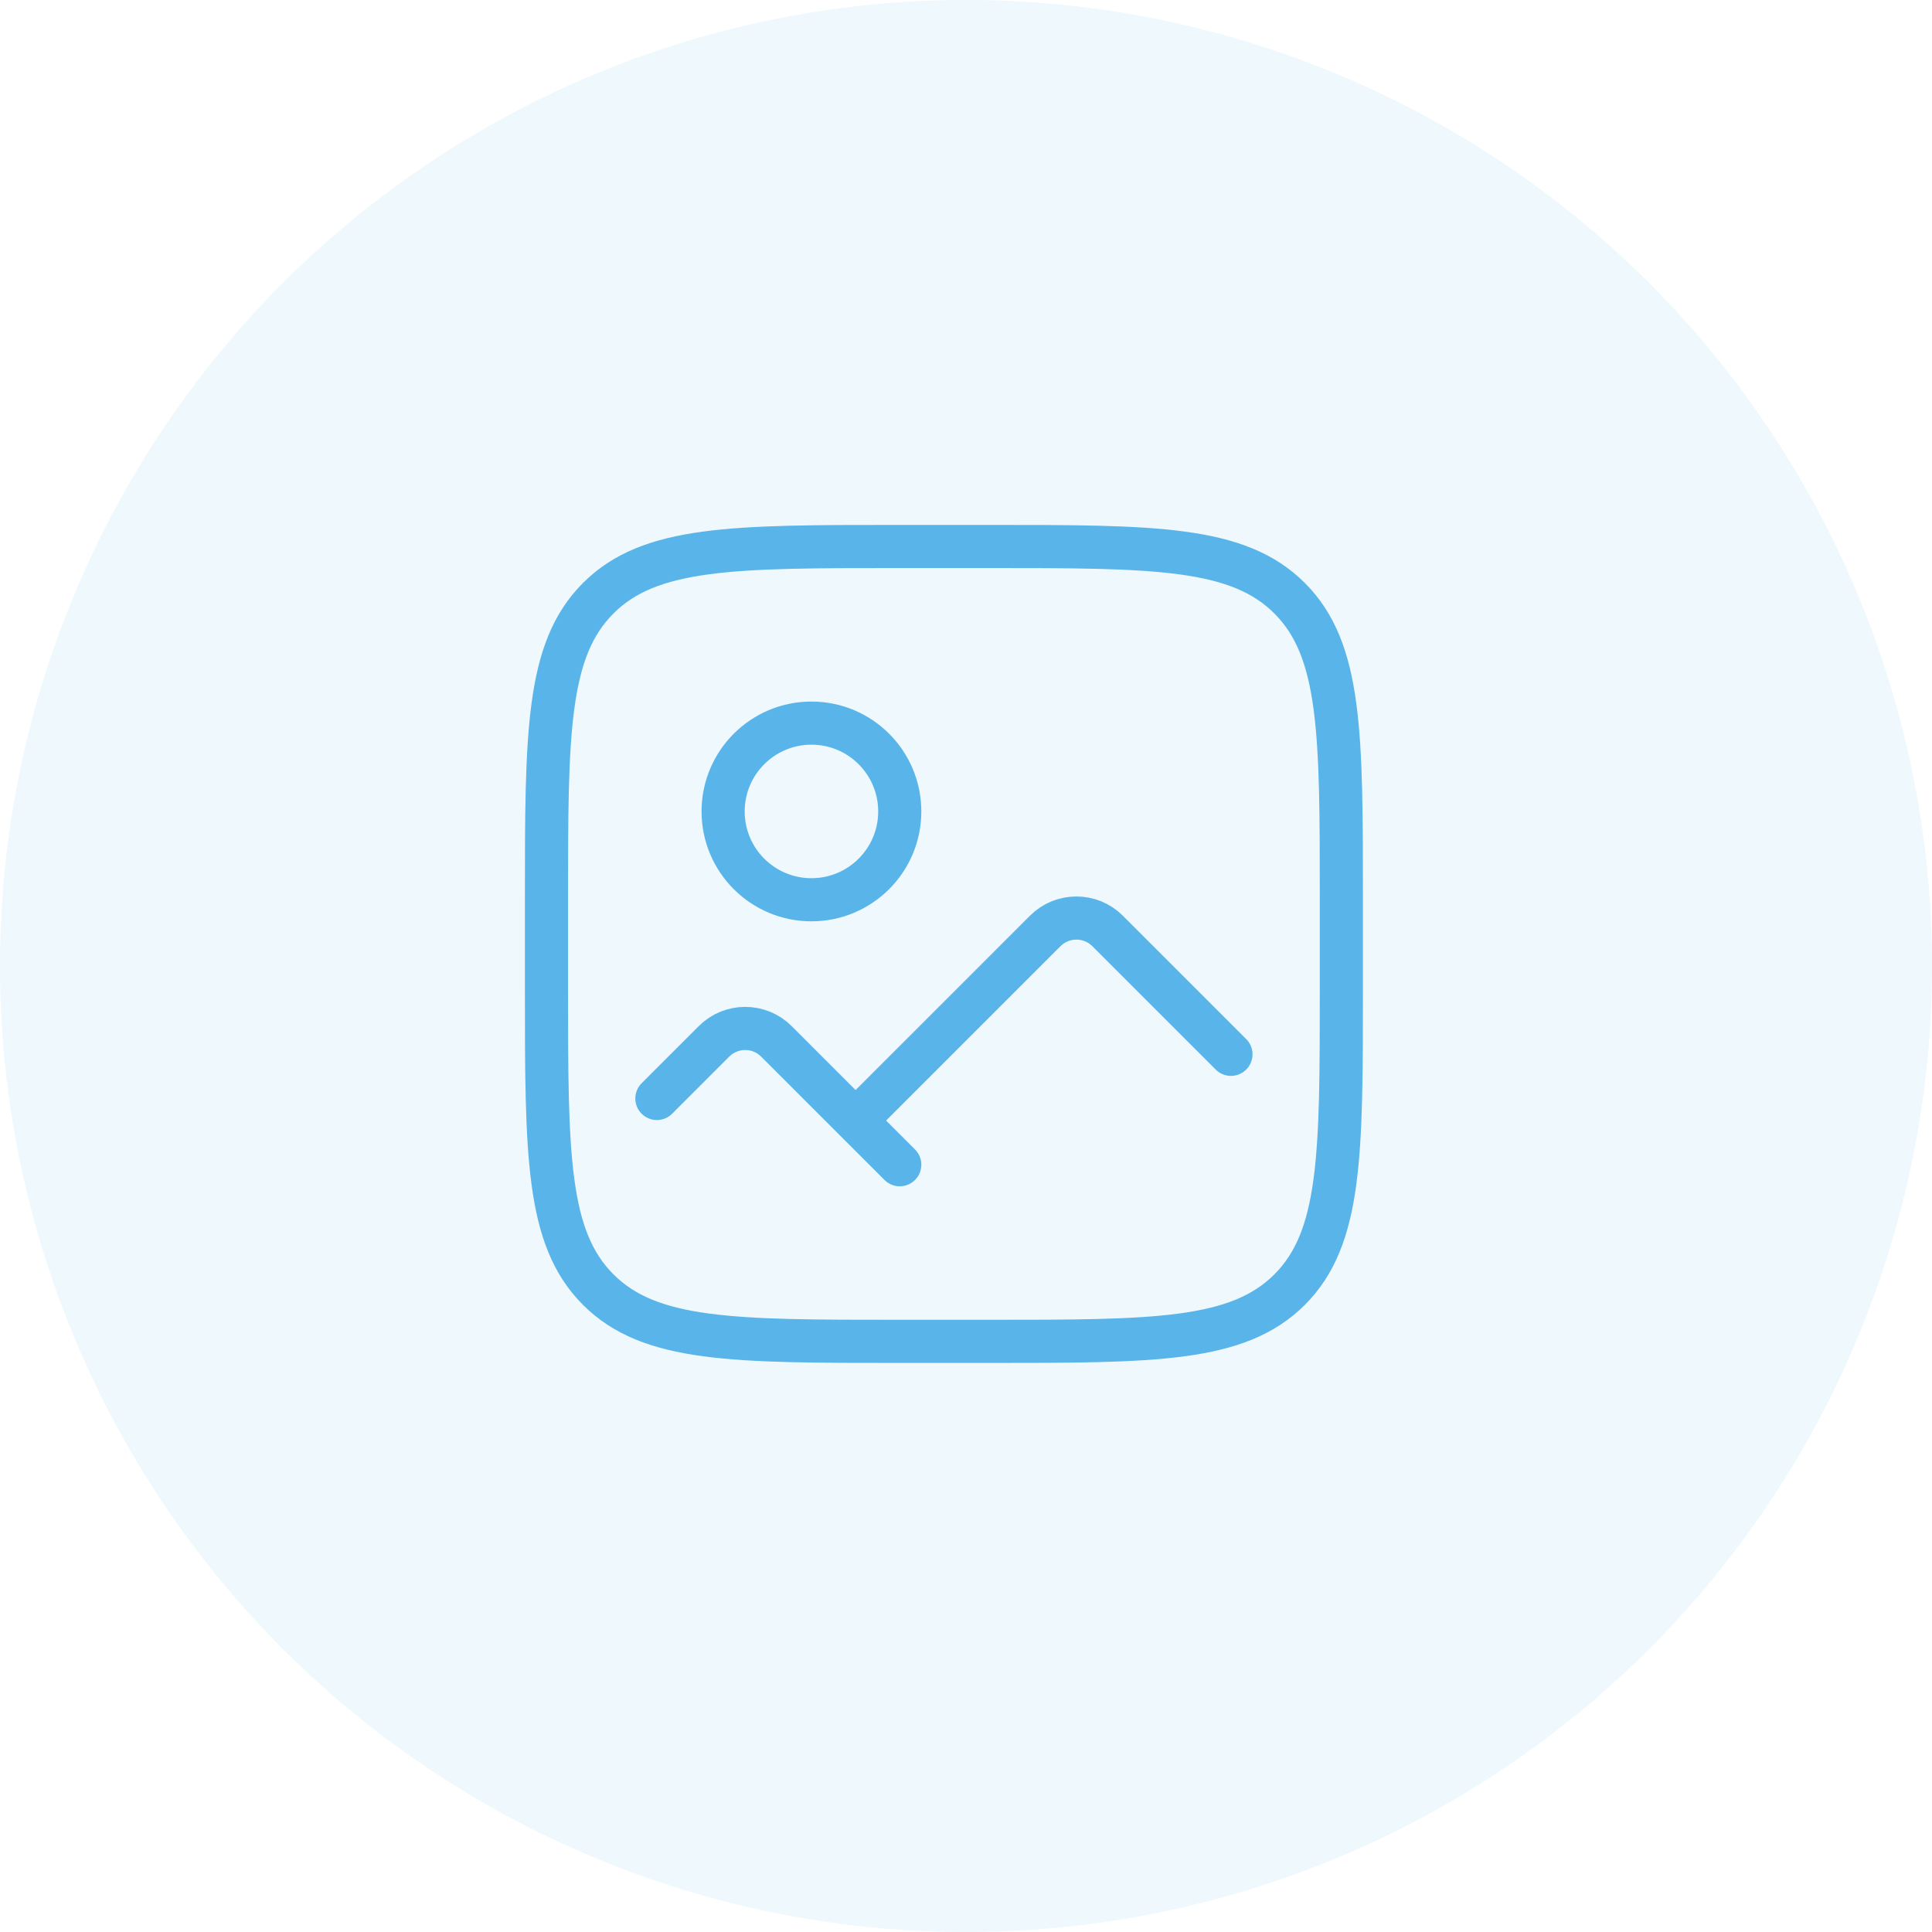 <svg xmlns="http://www.w3.org/2000/svg" width="56" height="56" viewBox="0 0 56 56" fill="none"><circle cx="28" cy="28" r="28" fill="#59B4E9" fill-opacity="0.1"></circle><g clip-path="url(#clip0_315_1156)"><path d="M15.84 26.08C15.84 21.253 15.84 18.839 17.34 17.34C18.839 15.84 21.253 15.84 26.08 15.84H28.64C33.467 15.84 35.881 15.84 37.38 17.34C38.88 18.839 38.88 21.253 38.88 26.08V28.64C38.88 33.467 38.88 35.881 37.38 37.38C35.881 38.88 33.467 38.88 28.64 38.88H26.08C21.253 38.88 18.839 38.88 17.34 37.38C15.84 35.881 15.84 33.467 15.84 28.64V26.08Z" stroke="#59B4E9" stroke-width="1.25" stroke-linecap="round"></path><path d="M24.8 32.48L30.295 26.985C30.795 26.485 31.605 26.485 32.105 26.985L35.68 30.56M24.8 32.48L26.08 33.76M24.8 32.48L22.505 30.185C22.005 29.685 21.195 29.685 20.695 30.185L19.04 31.84M26.08 23.52C26.08 24.934 24.934 26.08 23.52 26.08C22.106 26.08 20.96 24.934 20.96 23.52C20.96 22.106 22.106 20.96 23.52 20.96C24.934 20.96 26.08 22.106 26.08 23.52Z" stroke="#59B4E9" stroke-width="1.25" stroke-linecap="round"></path></g><defs><clipPath id="clip0_315_1156"><rect width="32" height="32" fill="white" transform="translate(12 12)"></rect></clipPath></defs></svg>